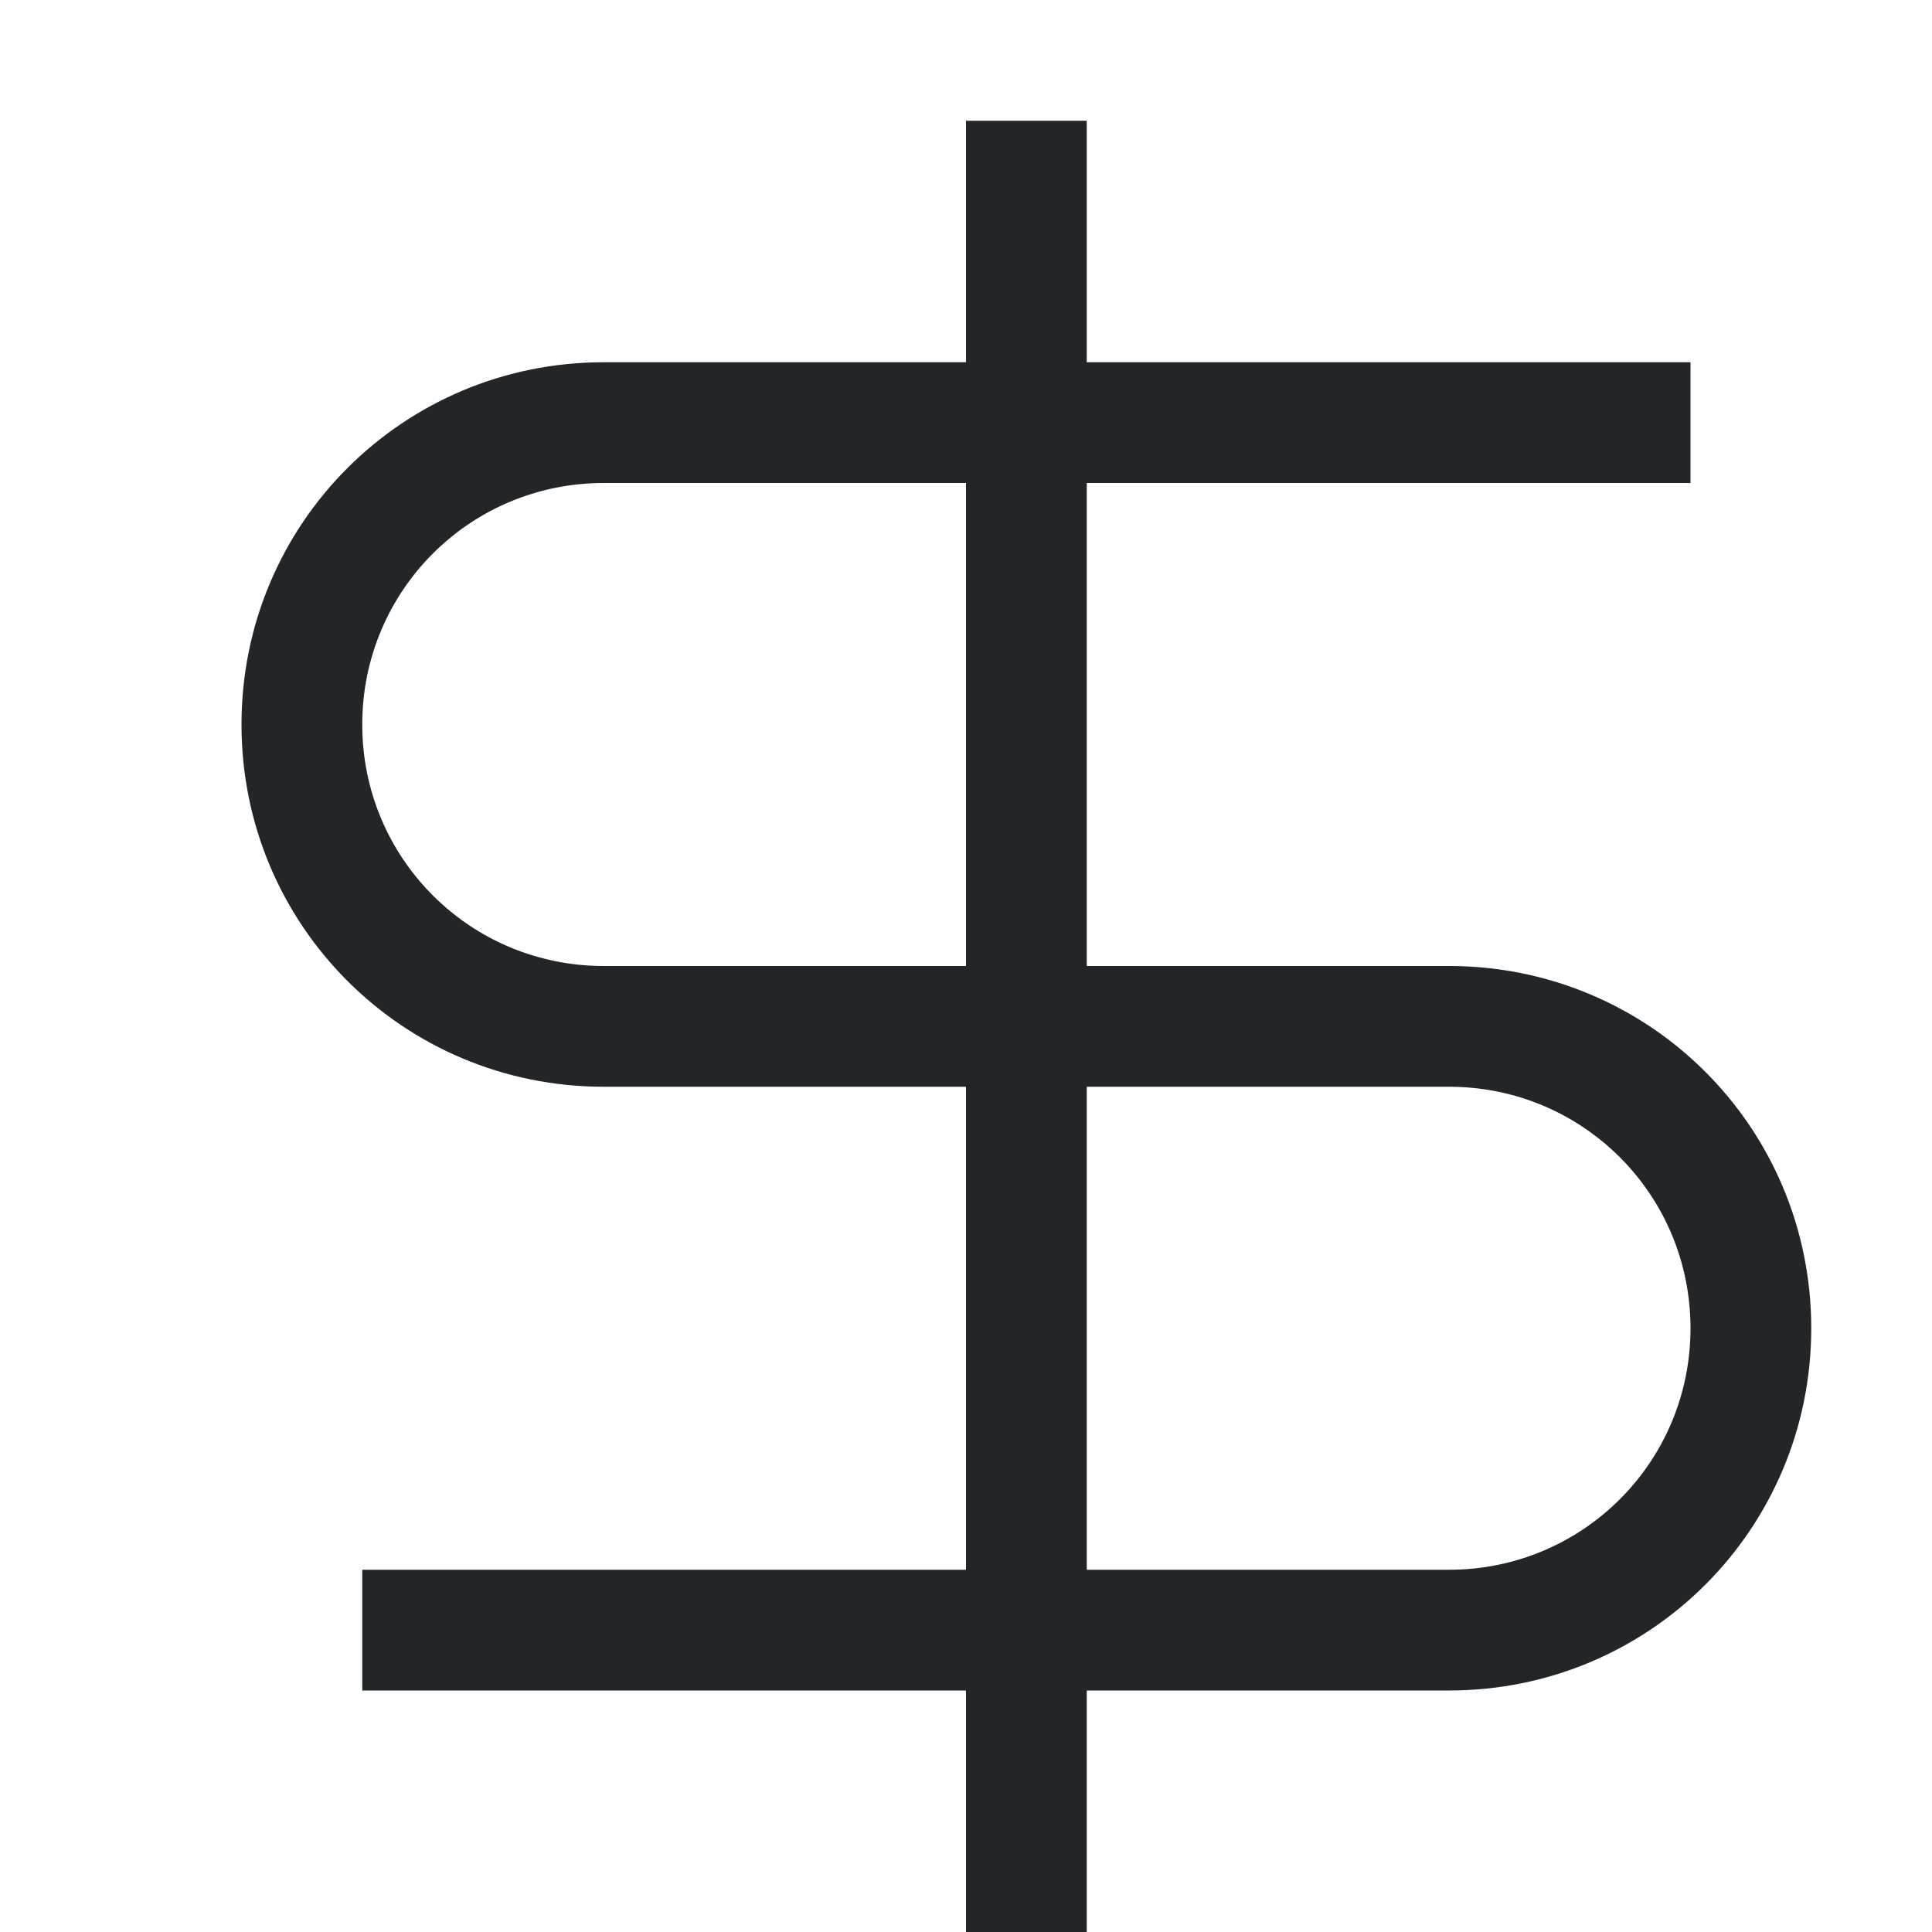<svg width="16px" height="16px" version="1.1">
 <path d="m8 1v2h-3c-1.662 0-3 1.338-3 3s1.338 3 3 3h3v4h-2-3v1h3 2v2h1v-2h3c1.662 0 3-1.338 3-3s-1.338-3-3-3h-1-2v-4h4 1v-1h-3-2v-2h-1zm-3 3h3v4h-3c-1.108 0-2-0.892-2-2s0.892-2 2-2zm4 5h2 1c1.108 0 2 0.892 2 2s-0.892 2-2 2h-3v-4z" fill="#232629"/>
</svg>
